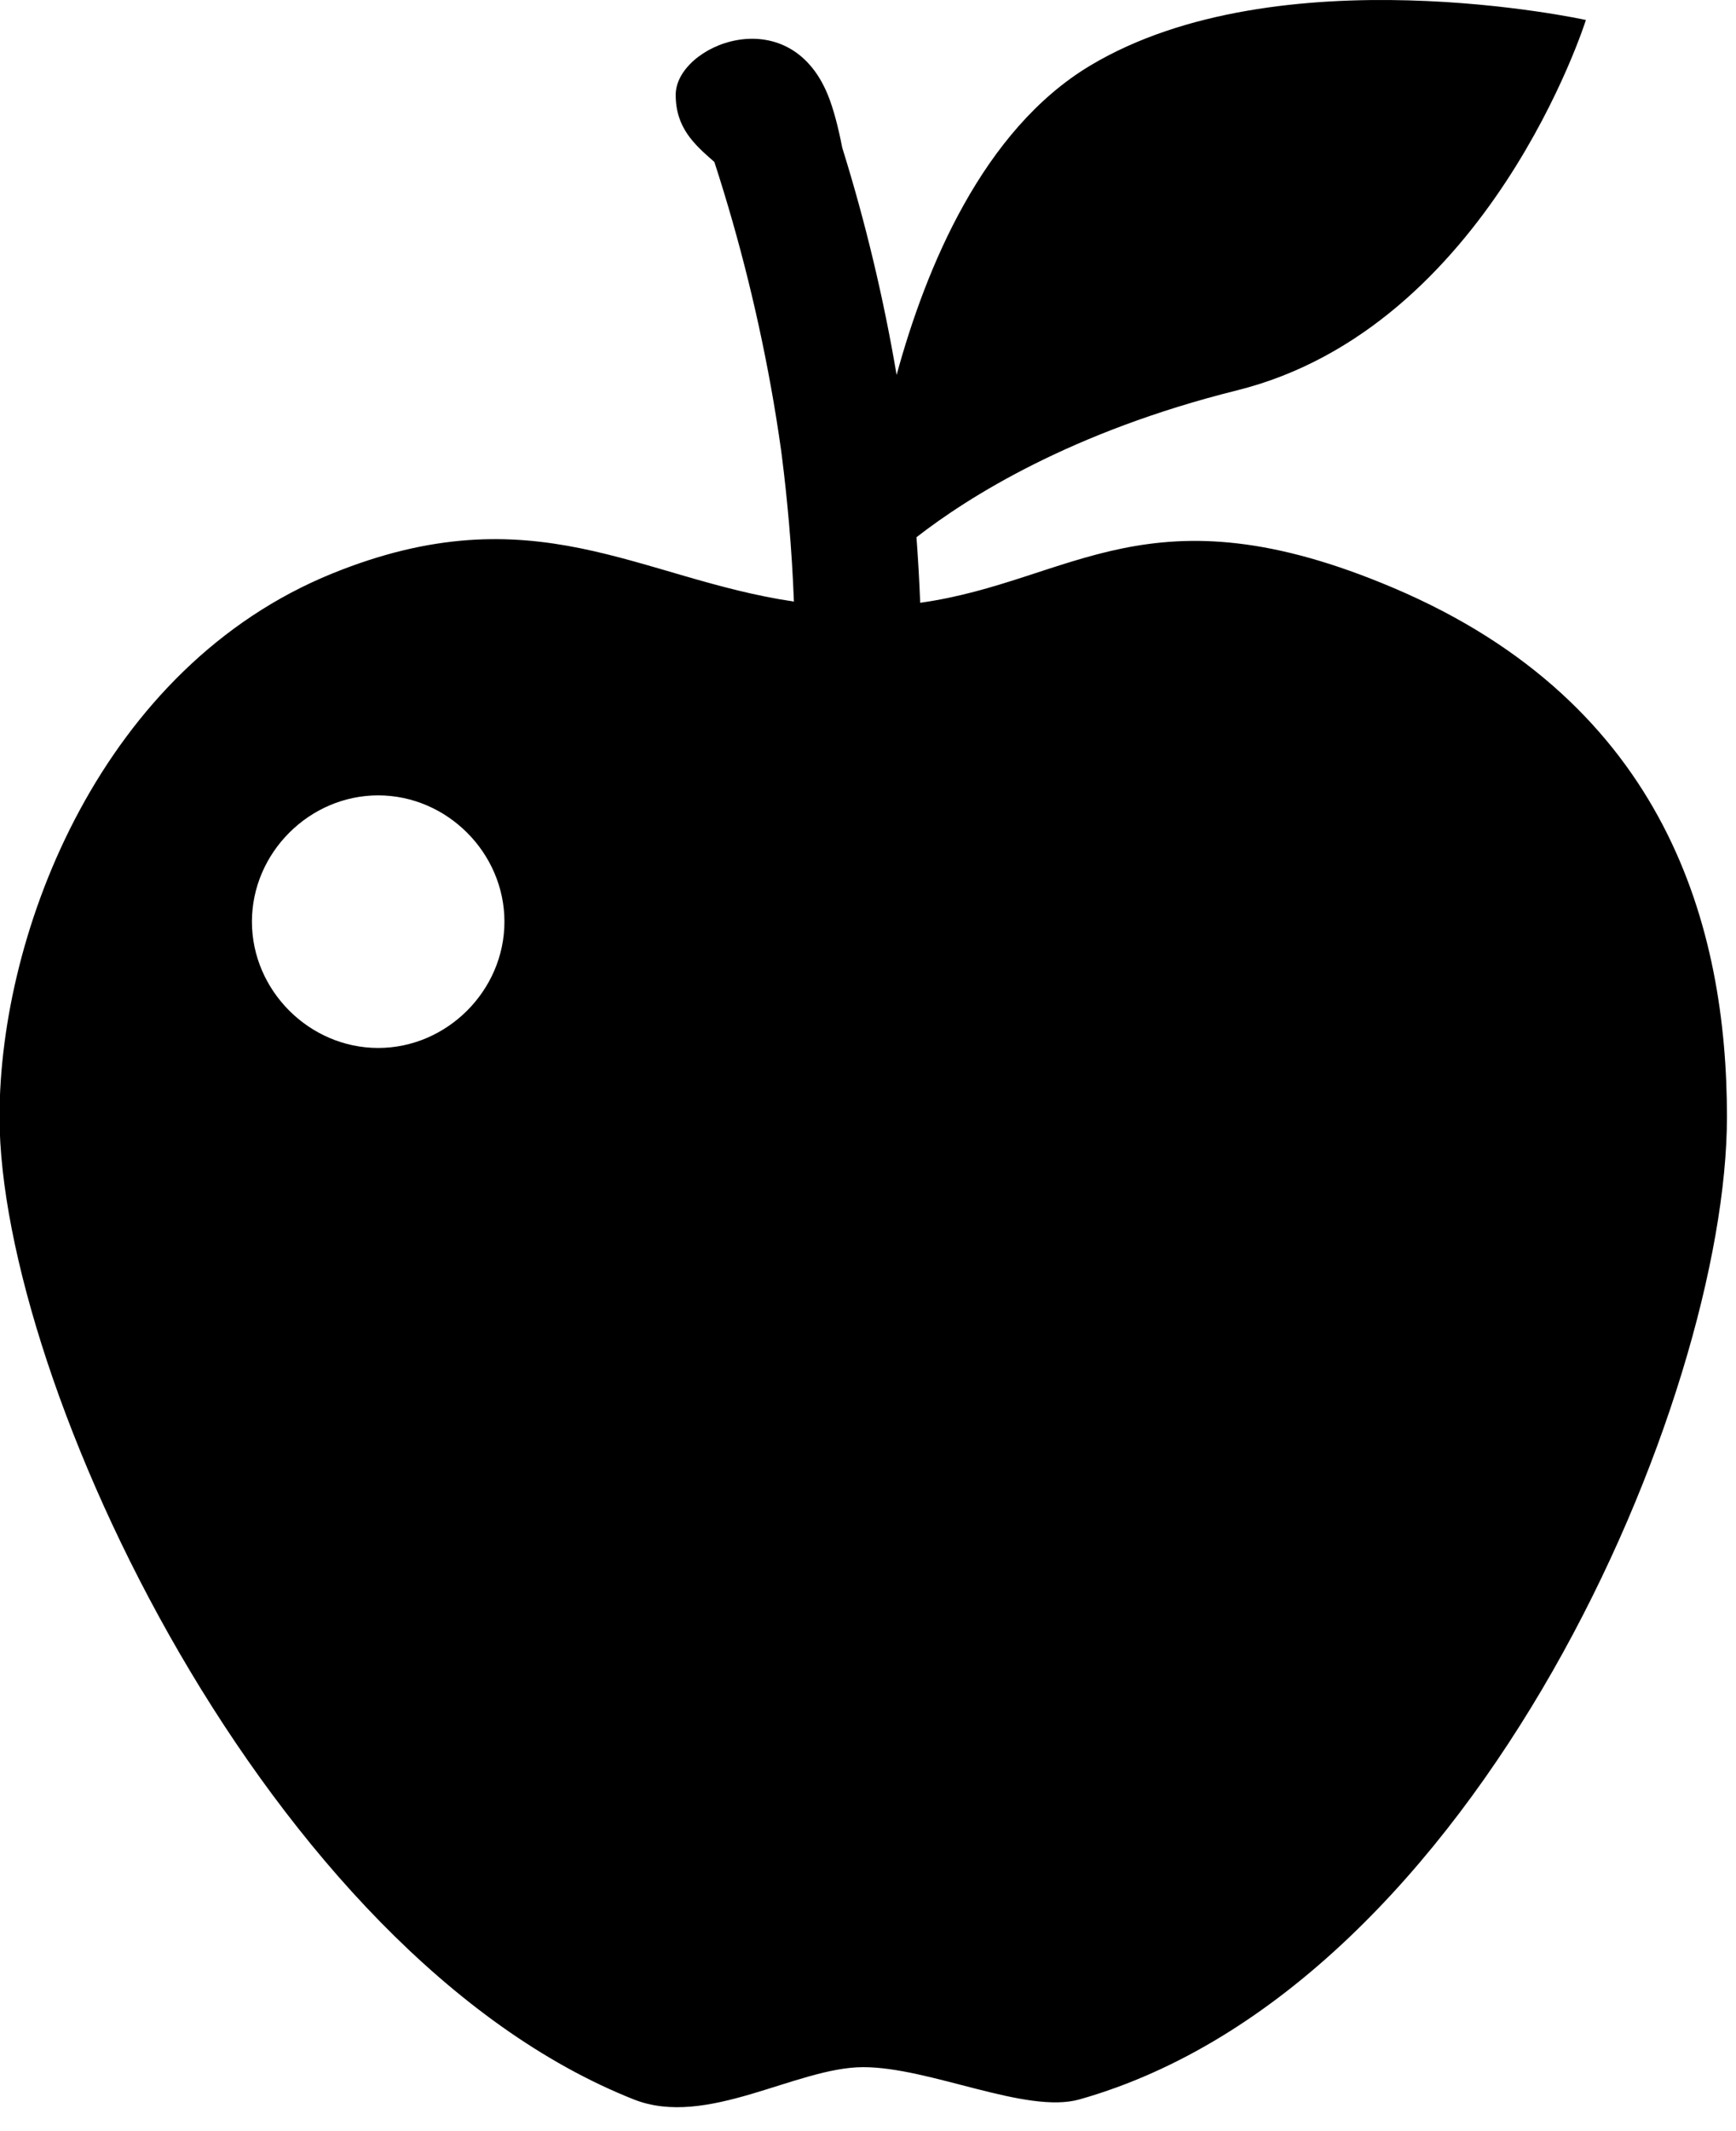 <?xml version="1.0" encoding="UTF-8" standalone="no"?>
<!DOCTYPE svg PUBLIC "-//W3C//DTD SVG 1.1//EN" "http://www.w3.org/Graphics/SVG/1.1/DTD/svg11.dtd">
<svg width="100%" height="100%" viewBox="0 0 88 108" version="1.1" xmlns="http://www.w3.org/2000/svg" xmlns:xlink="http://www.w3.org/1999/xlink" xml:space="preserve" xmlns:serif="http://www.serif.com/" style="fill-rule:evenodd;clip-rule:evenodd;stroke-linejoin:round;stroke-miterlimit:1.414;">
    <g transform="matrix(1,0,0,1,-675.955,-22.082)">
        <g transform="matrix(1,0,0,1,-3645.13,0)">
            <g id="Apple" transform="matrix(0.128,0,0,0.128,4311.45,22.082)">
                <path d="M326.253,831.194C355.193,842.668 390.611,818.424 417.139,818.424C443.667,818.424 481.733,837.152 502.779,831.194C660.601,786.513 759.19,553.29 759.19,442.168C759.19,367.509 735.497,278.82 627.276,232.834C530.358,191.65 500.189,230.16 439.694,238.654C439.361,229.998 438.868,221.347 438.215,212.705C458.649,196.799 499.621,170.869 565.136,154.554C664.995,129.686 703.332,7.913 703.332,7.913C703.332,7.913 581.663,-18.831 506.938,26.016C464.437,51.523 441.896,106.109 430.354,148.45C425.192,118.006 418.008,87.908 408.822,58.463C407.187,50.085 405.296,42.904 403.106,37.539C387.537,-0.612 342.866,17.94 342.866,37.539C342.866,50.553 350.128,57.117 358.181,64.127C368.304,95.269 376.149,127.095 381.677,159.379C382.421,163.724 383.104,168.079 383.762,172.438C384.044,174.306 384.31,176.176 384.576,178.047C384.618,178.349 384.652,178.607 384.684,178.837C384.767,179.479 384.852,180.121 384.933,180.764C386.052,189.509 386.96,198.28 387.732,207.062C388.642,217.413 389.277,227.787 389.679,238.171C328.261,229.126 286.663,194.694 206.94,227.025C115.922,263.937 75.088,368.137 75.088,442.17C75.088,547.129 181.458,773.787 326.253,831.194ZM175.043,364.905C175.043,337.649 197.787,314.905 225.043,314.905C252.299,314.905 275.043,337.649 275.043,364.905C275.043,392.161 252.299,414.905 225.043,414.905C197.788,414.905 175.043,392.161 175.043,364.905Z" style="fill-rule:nonzero;"/>
            </g>
        </g>
    </g>
</svg>
